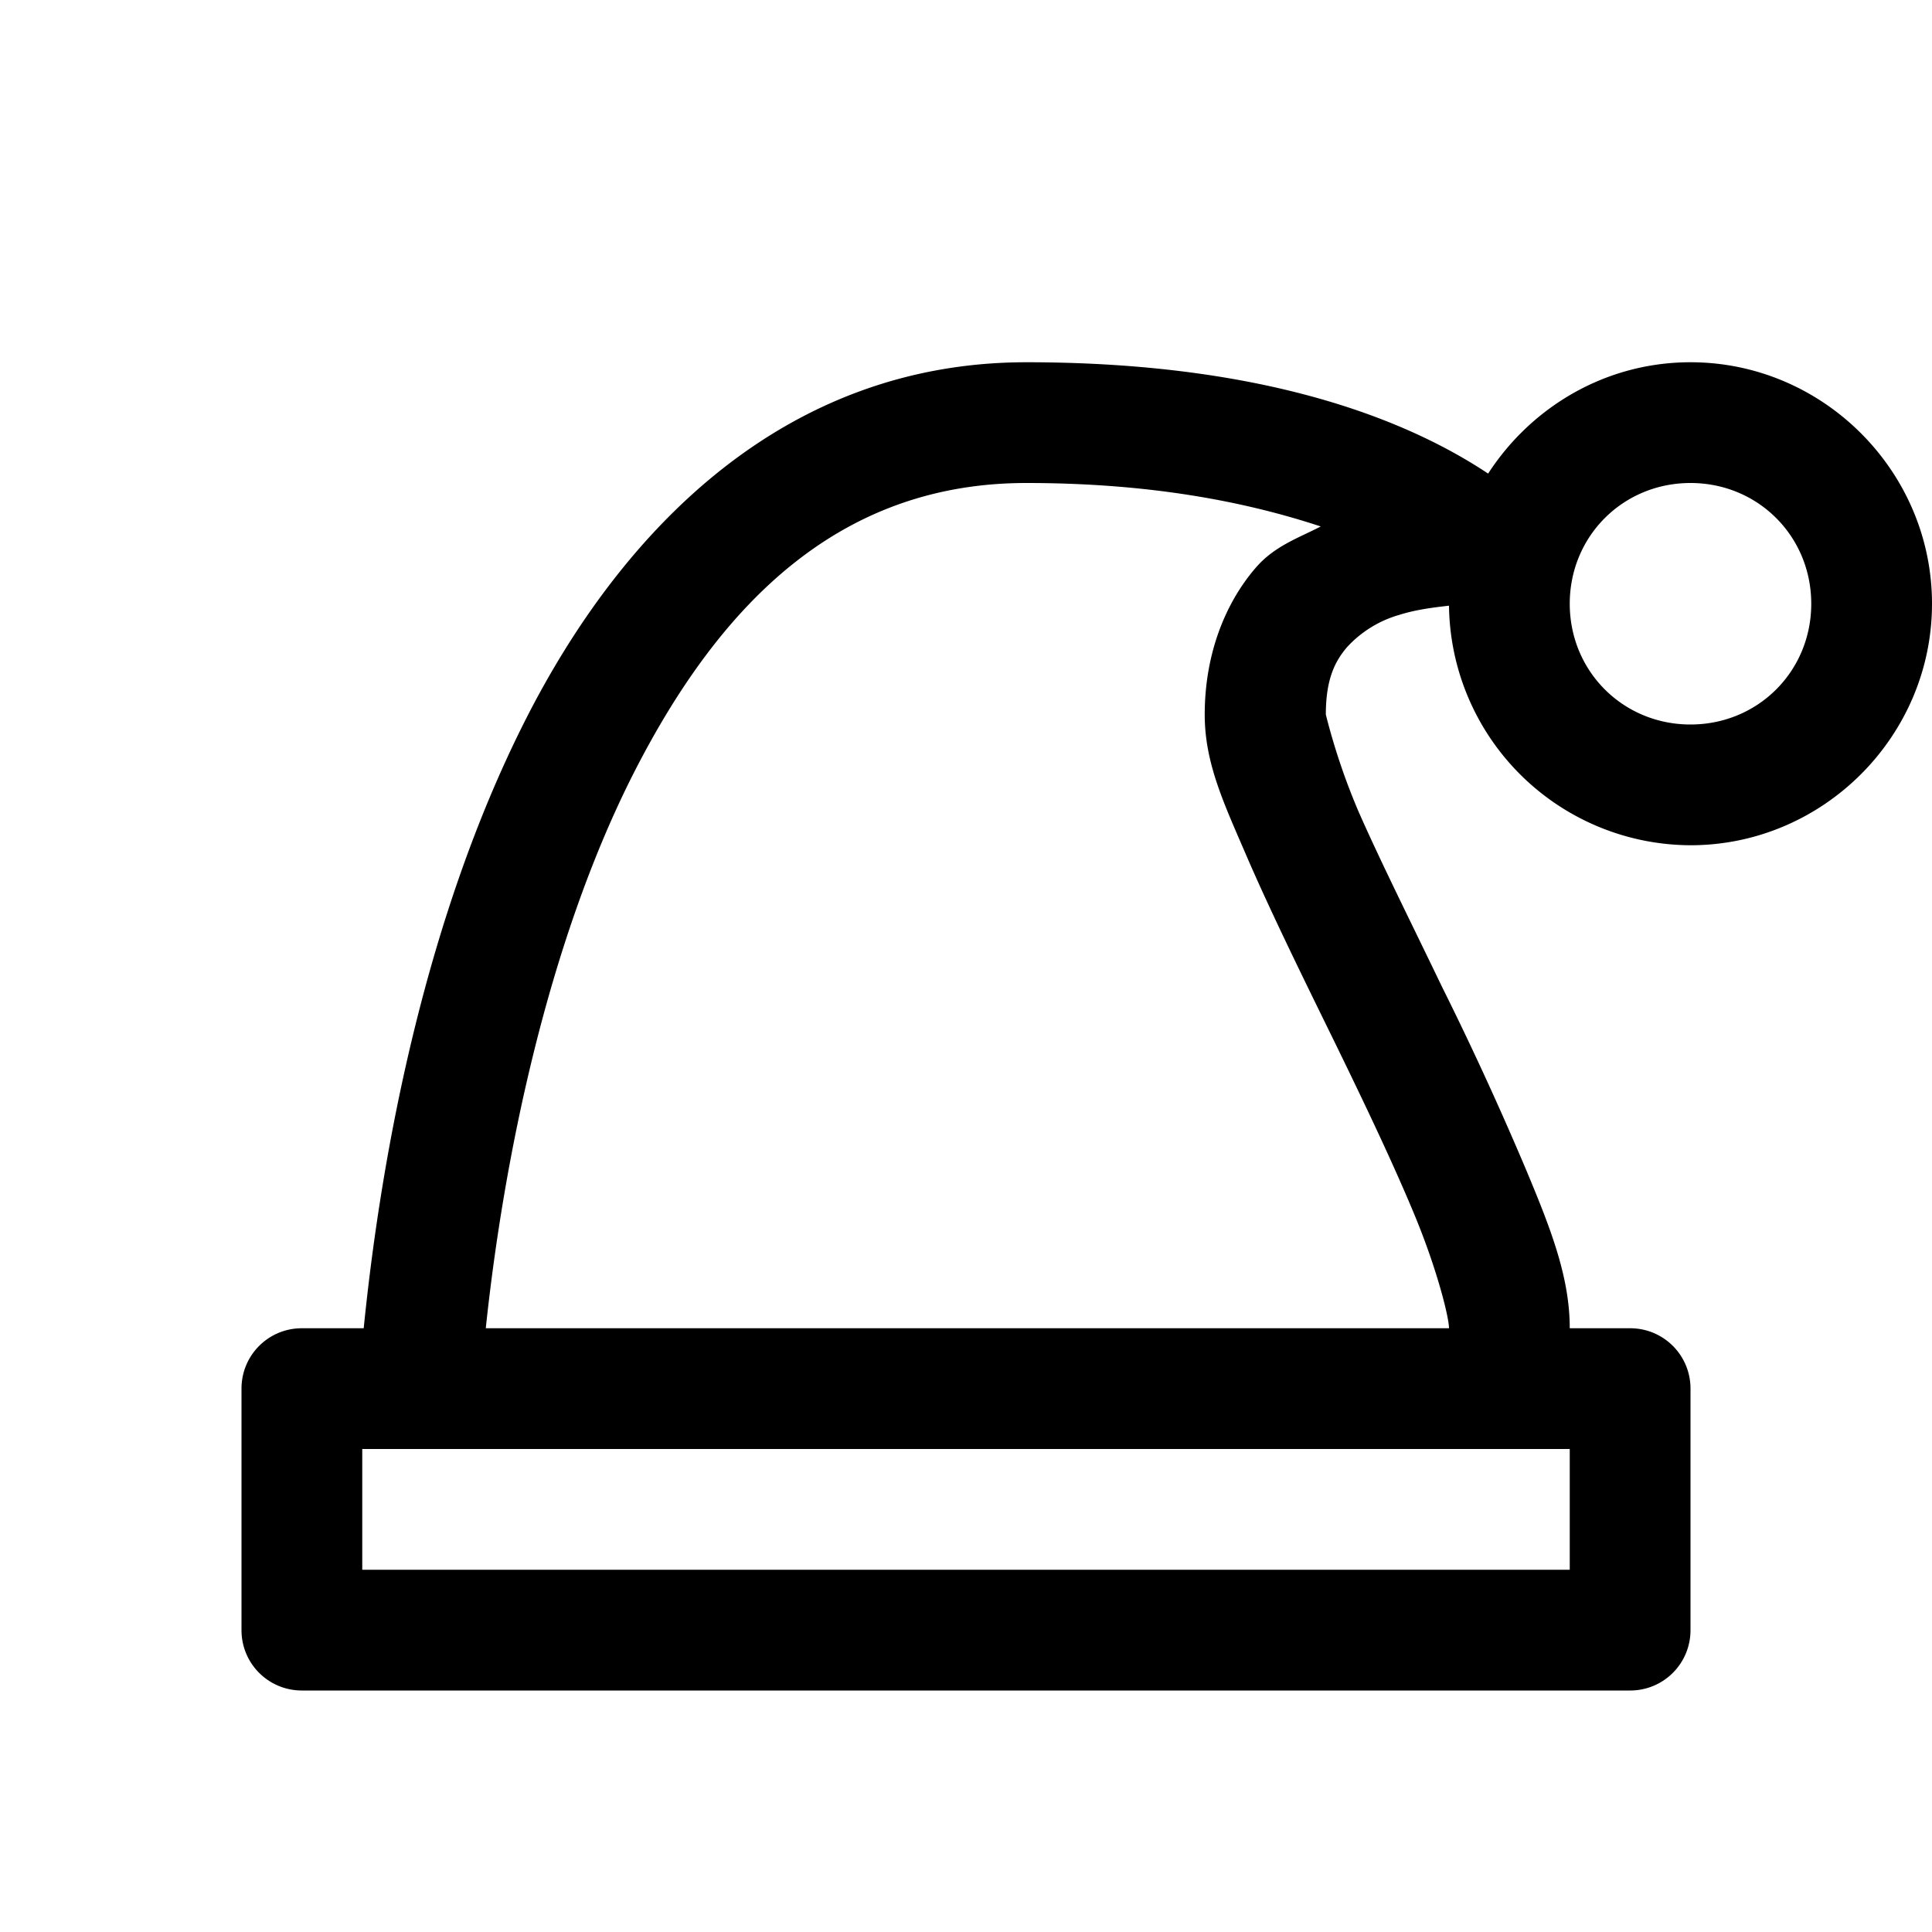 <svg xmlns="http://www.w3.org/2000/svg" viewBox="0 0 16 16"><path d="M8.5 3C6.52 3 5.164 4.352 4.344 5.977 3.535 7.582 3.164 9.492 3.012 11H2.5c-.277 0-.5.223-.5.5v2c0 .277.223.5.5.5h11c.277 0 .5-.223.5-.5v-2c0-.277-.223-.5-.5-.5H13c0-.422-.156-.82-.355-1.297a27.067 27.067 0 0 0-.707-1.539c-.25-.52-.504-1.027-.688-1.445a5.404 5.404 0 0 1-.27-.801c0-.293.075-.441.176-.559a.936.936 0 0 1 .426-.265c.148-.047.29-.063.418-.078A2.008 2.008 0 0 0 14 7c1.098 0 2-.902 2-2 0-1.098-.902-2-2-2-.7 0-1.316.367-1.676.922C11.531 3.395 10.297 3 8.5 3zm0 1c1.031 0 1.82.156 2.438.36-.188.097-.387.163-.543.347-.254.297-.418.719-.418 1.211 0 .41.164.746.359 1.2.195.448.45.968.703 1.484.254.52.504 1.043.684 1.48.18.438.277.828.277.918H4.023c.149-1.41.512-3.18 1.211-4.57C5.964 4.984 6.961 4 8.5 4zM14 4c.559 0 1 .441 1 1 0 .559-.441 1-1 1-.559 0-1-.441-1-1 0-.559.441-1 1-1zM3 12h10v1H3z"/></svg>